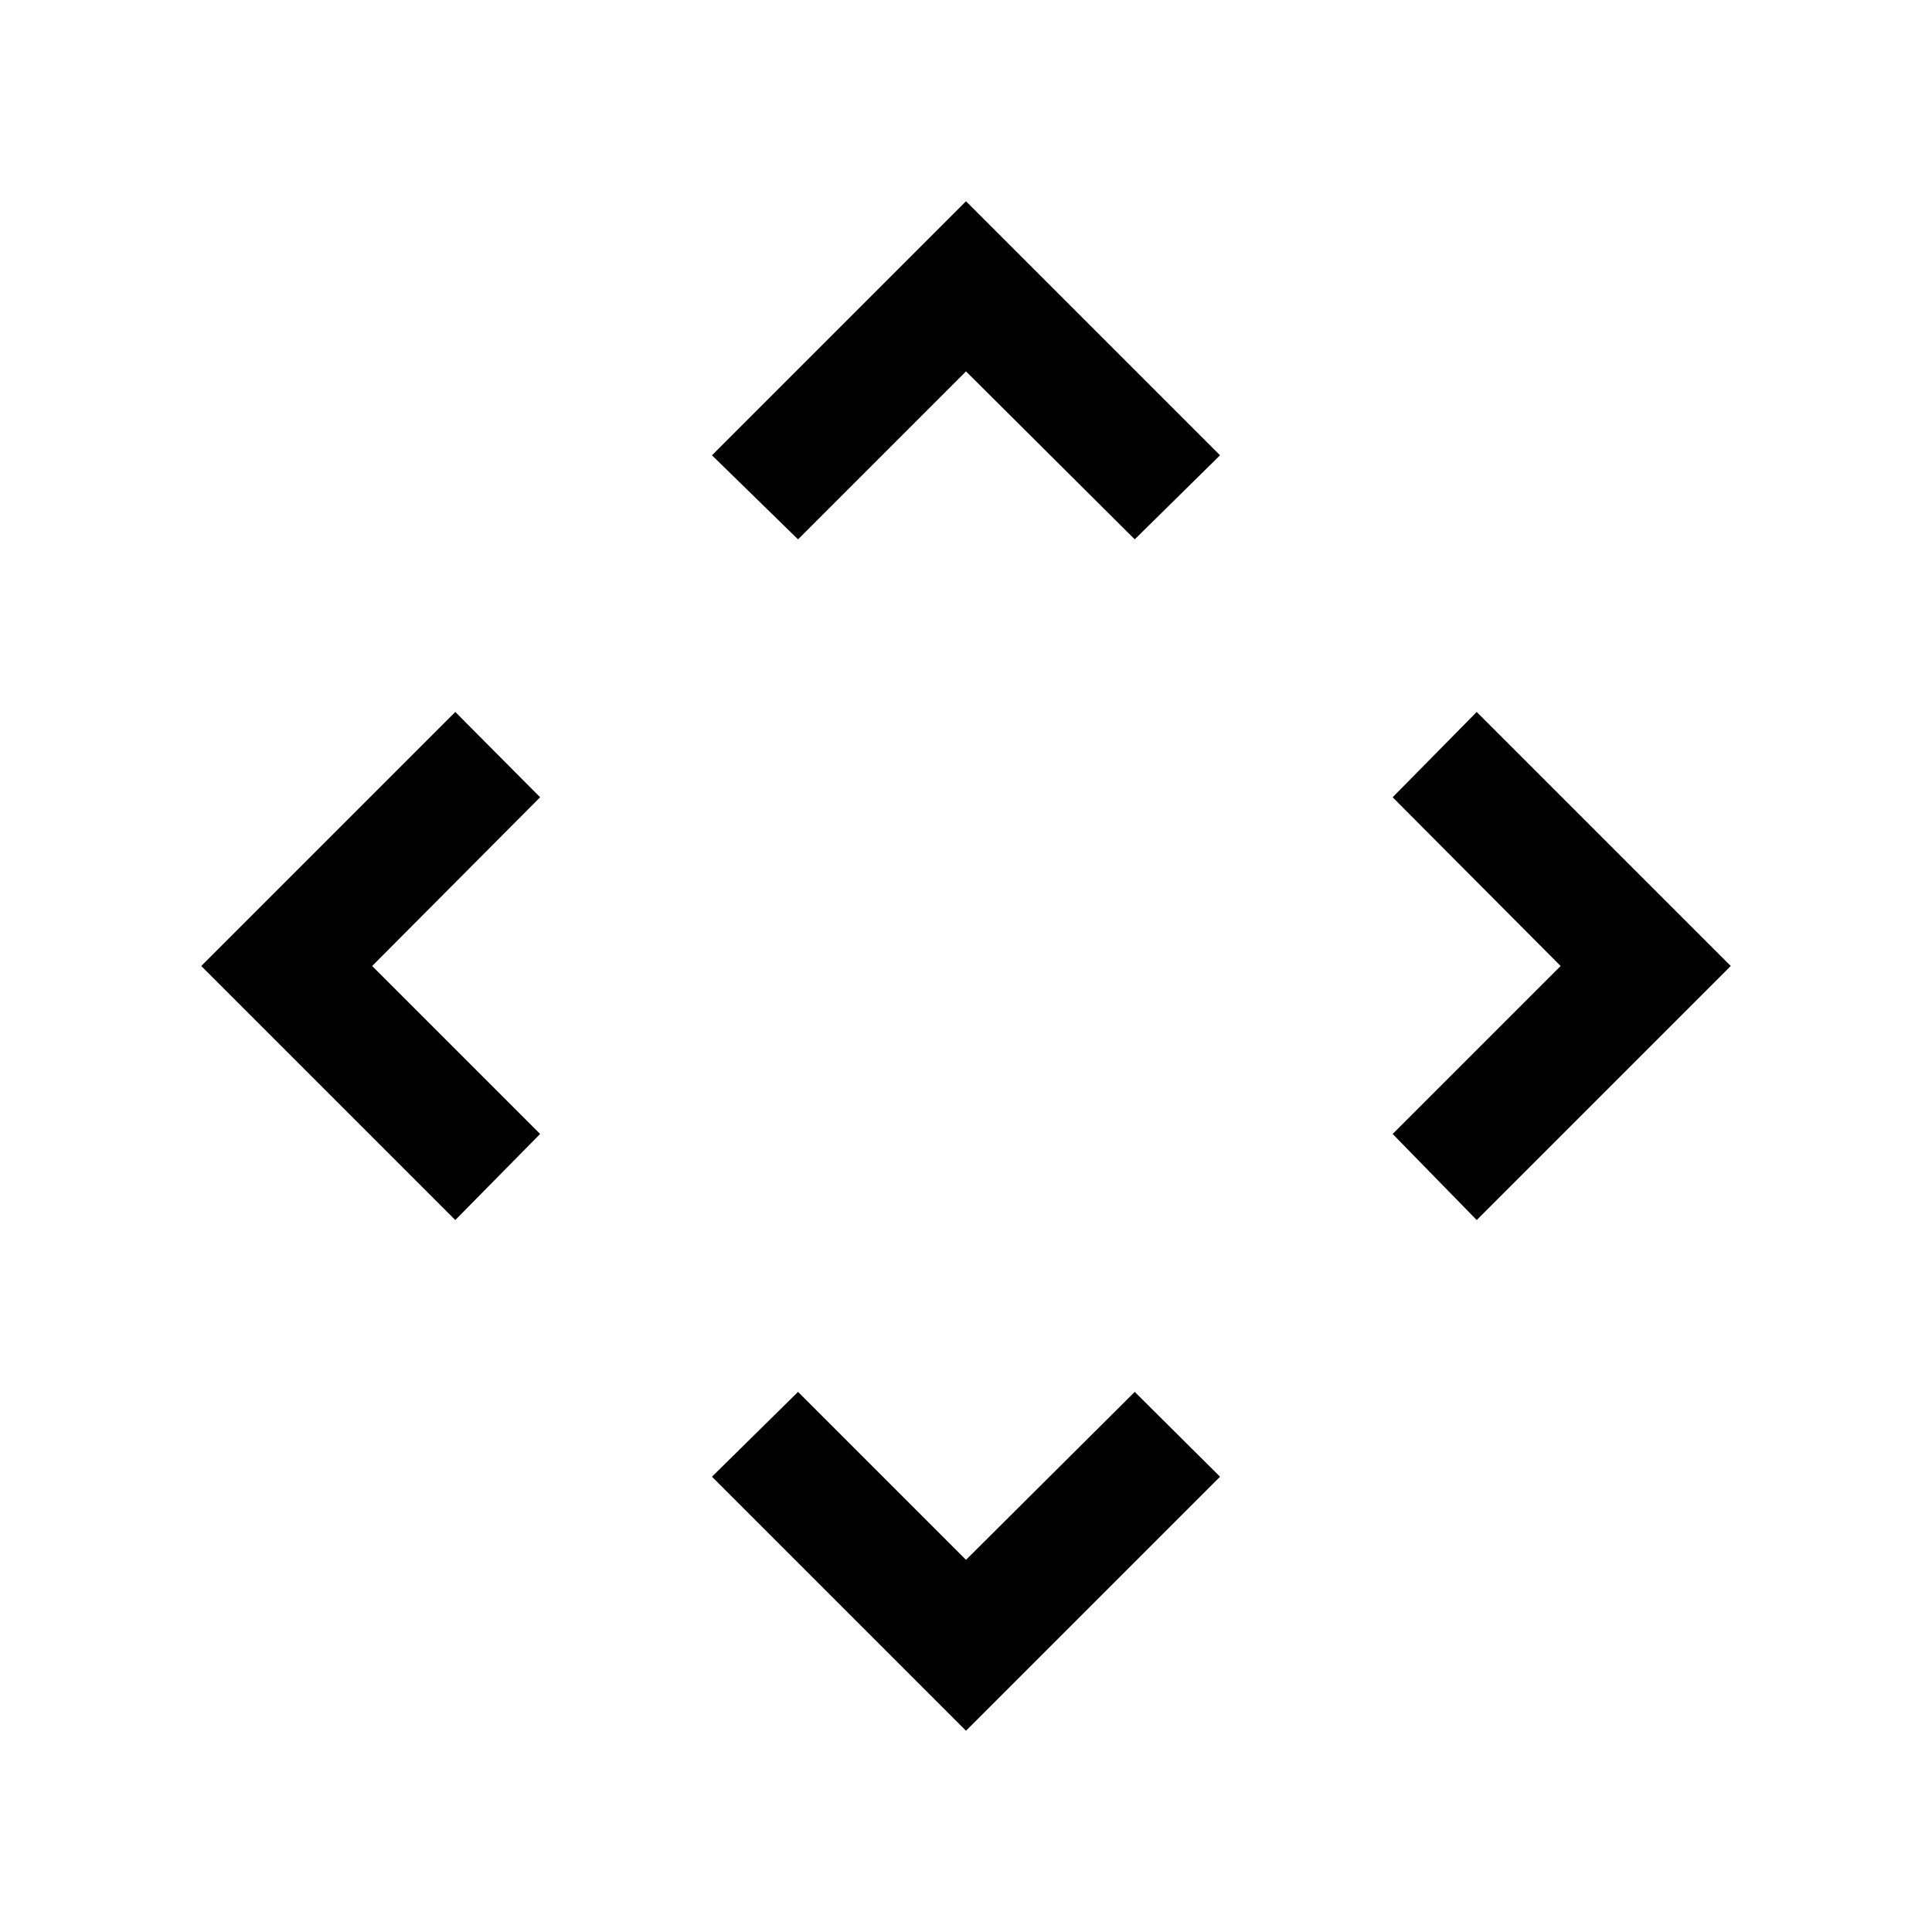 <svg xmlns="http://www.w3.org/2000/svg" height="24" viewBox="0 -960 960 960" width="24"><path d="m480-184.922 83.846-83.462 42.384 42.153L480-100.001l-126.23-126.23 42.769-42.153L480-184.922ZM184.922-480l83.462 83.461-42.153 42.769L100.001-480l126.23-126.23 42.153 42.384L184.922-480Zm590.54 0-83.461-83.846 41.768-42.384L859.999-480l-126.23 126.23-41.768-42.769L775.462-480ZM480-775.462l-83.461 83.461-42.769-41.768L480-859.999l126.23 126.23-42.384 41.768L480-775.462Z"/></svg>